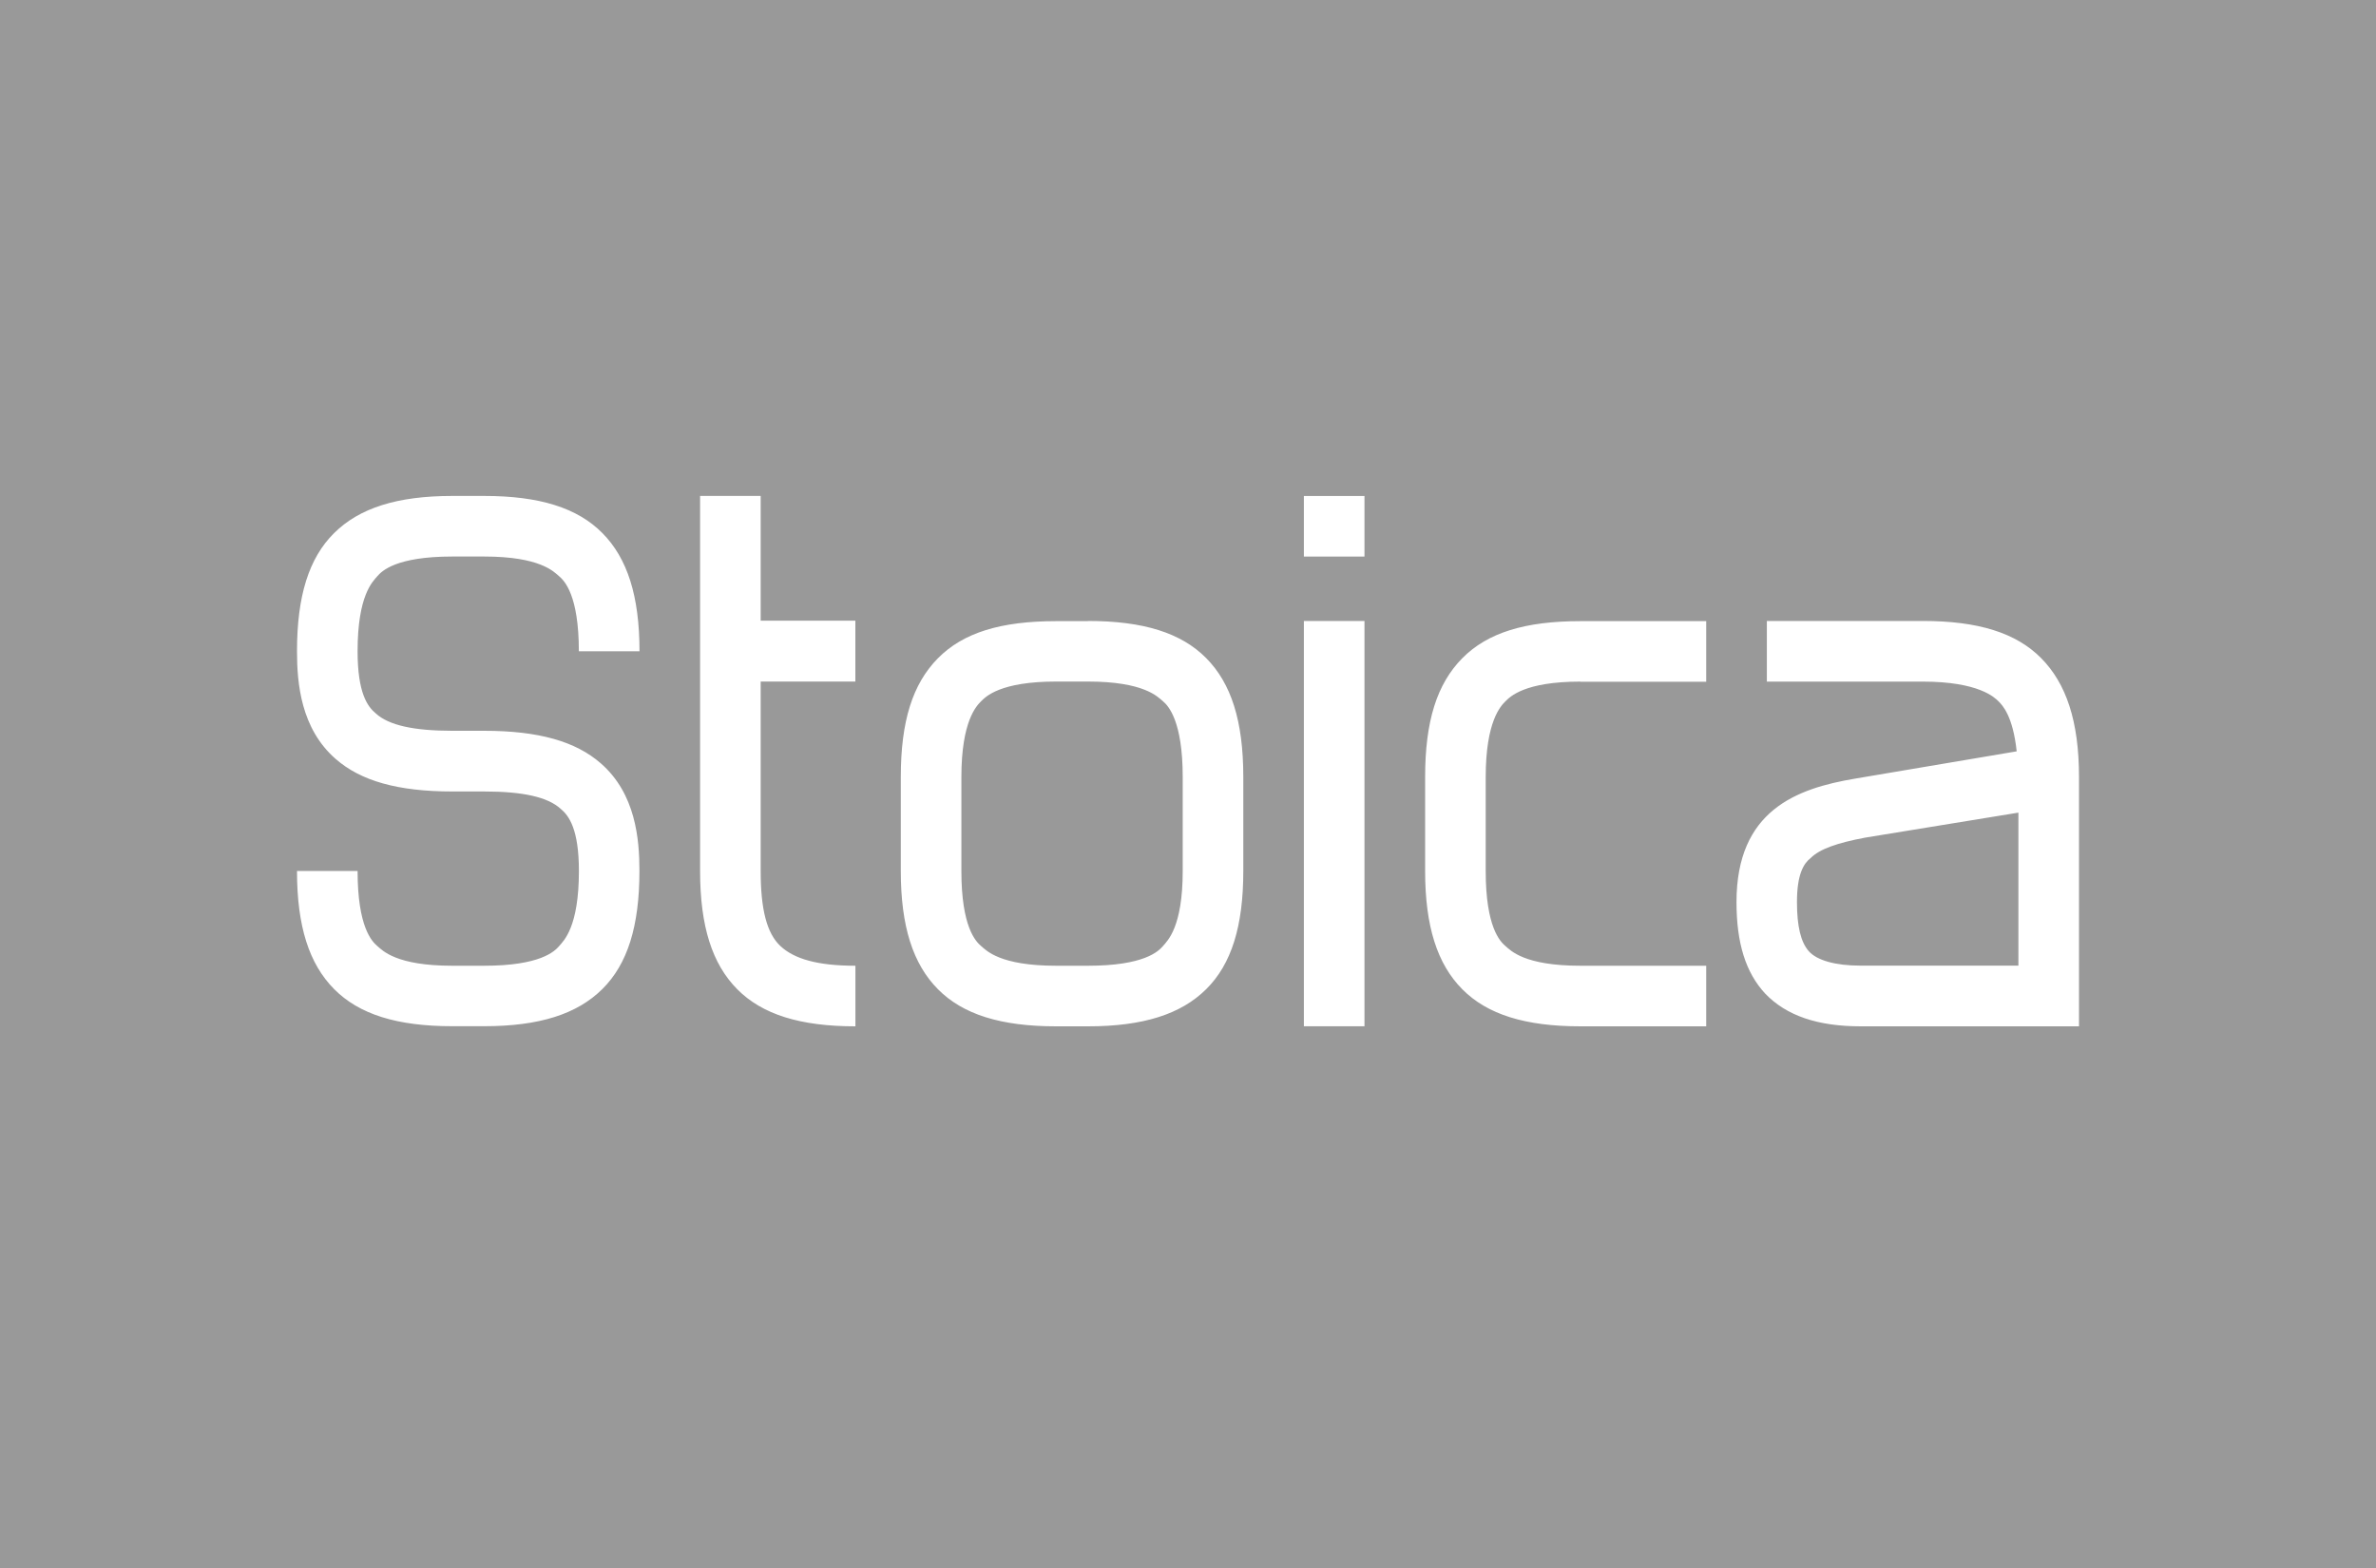 <svg viewBox="0 0 1000 660" xmlns="http://www.w3.org/2000/svg"><path d="M0 660h1000V0H0z" fill="#999"/><path d="M203.774 208.75c23.276 0 39.226 5 49.751 15.625 10.524 10.625 15.625 26.475 15.625 49.75h-25.525c0-23.6-6.051-29.65-8.301-31.575-2.25-1.925-7.975-8.3-31.575-8.3h-13.375c-23.6 0-29.65 6.05-31.575 8.3-1.925 2.25-8.299 7.975-8.299 31.575 0 17.5 4.15 23.275 7.649 26.15 5.426 5 15.95 7.325 32.2 7.325h13.401c22.95 0 38.575 4.475 49.099 13.7 14.675 12.75 16.275 31.9 16.275 45.274 0 23.276-5 39.226-15.625 49.751-10.625 10.525-26.475 15.625-49.749 15.625h-13.376c-23.274 0-39.225-5-49.749-15.625C130.099 405.7 125 389.9 125 366.625h25.5c0 23.6 6.049 29.65 8.299 31.575 2.25 1.925 7.975 8.3 31.575 8.3h13.4c23.601 0 29.65-6.05 31.575-8.3 1.926-2.25 8.3-7.975 8.3-31.575 0-17.5-4.149-23.275-7.65-26.15-5.425-5-15.95-7.325-32.2-7.325h-13.425c-22.949 0-38.574-4.475-49.1-13.7C126.599 306.65 125 287.525 125 274.125c0-23.275 5-39.225 15.625-49.75 10.625-10.525 26.475-15.625 49.749-15.625zM360 261.375v25.5h-39.851v79.75c0 15.95 2.5 26.15 8.3 31.575 5.801 5.425 15.625 8.3 31.575 8.3V432c-23.274 0-39.224-5-49.749-15.625-10.526-10.625-15.625-26.475-15.625-49.75V208.75h25.499v52.5H360zm97.9 0c23.275 0 39.224 5 49.749 15.625 10.525 10.625 15.625 26.475 15.625 50v39.625c0 23.275-5 39.225-15.625 49.75C497.024 426.9 481.175 432 457.9 432h-13.4c-23.275 0-39.225-5-49.751-15.625-10.525-10.625-15.625-26.475-15.625-49.75v-39.55c0-23.6 5-39.225 15.625-50 10.625-10.775 26.476-15.625 49.751-15.625h13.4zm-13.4 25.5c-23.6 0-29.651 6.375-31.576 8.3-1.925 1.925-8.3 8.3-8.3 31.9v39.55c0 23.6 6.05 29.65 8.3 31.575 2.251 1.925 7.976 8.3 31.576 8.3h13.4c23.599 0 29.649-6.05 31.574-8.3 1.925-2.25 8.301-7.975 8.301-31.575v-39.55c0-23.6-6.051-30-8.301-31.9-2.25-1.9-7.975-8.3-31.574-8.3zm104.274-52.6v-25.5h25.5v25.5zm0 197.725V261.375h25.5v170.6h-25.5zm116.4-145.1c-23.6 0-29.65 6.375-31.575 8.3-1.925 1.925-8.3 8.3-8.3 31.9v39.525c0 23.6 6.05 29.65 8.3 31.575 2.25 1.925 7.975 8.3 31.575 8.3H718.1V432h-52.926c-23.275 0-39.225-5-49.75-15.625-10.525-10.625-15.625-26.475-15.625-49.75v-39.55c0-23.6 5-39.225 15.625-50 10.625-10.775 26.475-15.625 49.75-15.625H718.1v25.5h-52.926zM809.3 261.375c23.274 0 39.225 5 49.749 15.625C869.574 287.625 875 303.475 875 327v105h-91.851c-18.174 0-31.25-4.475-40.175-13.725-8.3-8.925-12.125-21.375-12.125-38.575 0-38.575 25.2-47.825 50-51.975l67.925-11.475c-1.6-15-6.05-19.45-7.649-21.05-1.601-1.6-8.301-8.3-31.901-8.3h-65.599v-25.525h65.699zm-24.3 91.2c-11.801 2.225-19.126 4.775-22.951 8.6-2.875 2.225-5.75 6.7-5.75 18.5 0 10.2 1.601 16.9 5 20.725 3.4 3.825 11.15 6.05 21.675 6.05h66.525v-64.4z" fill="#fff"/></svg>
